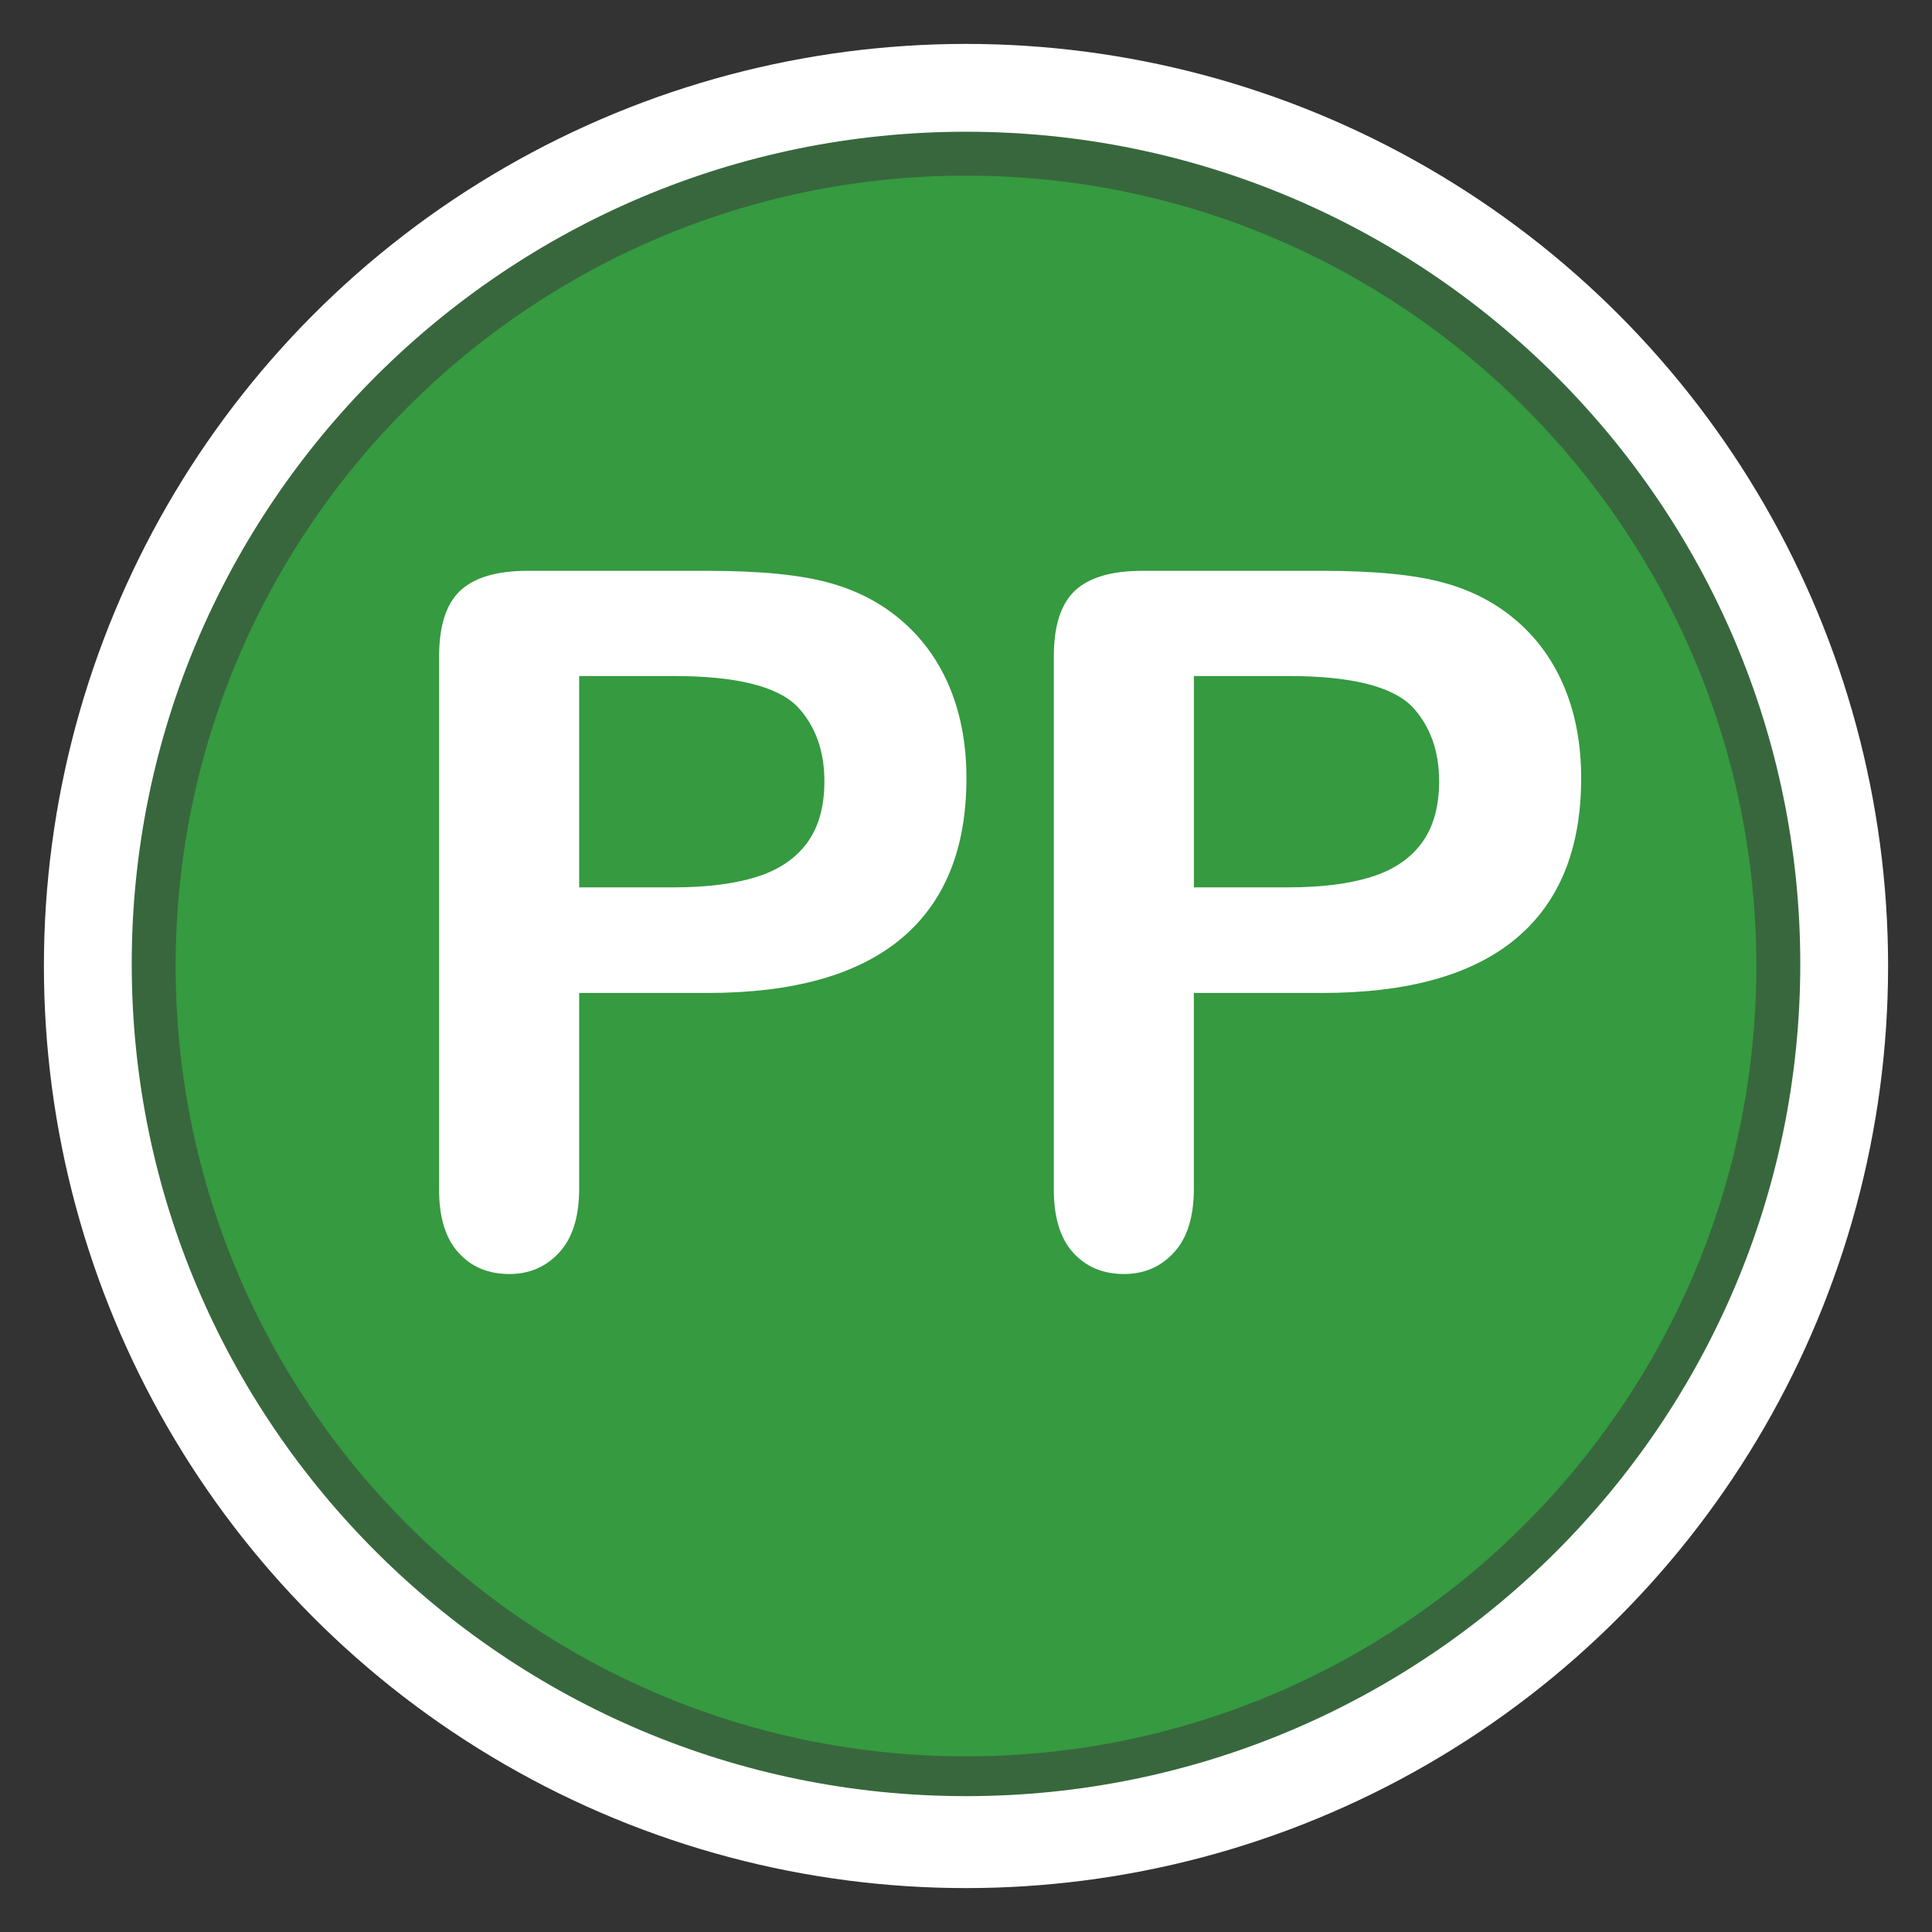 <?xml version="1.0" encoding="utf-8"?>
<!-- Generator: Adobe Illustrator 16.0.3, SVG Export Plug-In . SVG Version: 6.00 Build 0)  -->
<!DOCTYPE svg PUBLIC "-//W3C//DTD SVG 1.1//EN" "http://www.w3.org/Graphics/SVG/1.1/DTD/svg11.dtd">
<svg version="1.1" id="Porous_Pavement_-_Green_Infrastructure"
	 xmlns="http://www.w3.org/2000/svg" xmlns:xlink="http://www.w3.org/1999/xlink" x="0px" y="0px" width="44px" height="44px"
	 viewBox="0 0 44 44" enable-background="new 0 0 44 44" xml:space="preserve">
<rect x="0" y="0" width="44" height="44" fill="#333333" stroke="none"/>
<circle fill="#FFFFFF" cx="22" cy="22" r="21"/>
<path fill="#38673D" d="M22.001,40.906C11.523,40.906,3,32.402,3,21.953C3,11.502,11.523,3,22.001,3C32.477,3,41,11.502,41,21.953
	C41,32.402,32.477,40.906,22.001,40.906z"/>
<path fill="#359A40" d="M22,40c-9.925,0-18-8.074-18-18c0-9.925,8.075-18,18-18c9.926,0,18,8.075,18,18C40,31.926,31.926,40,22,40z"
	/>
<path fill="#FFFFFF" d="M16.112,22.614H13.19v4.458c0,0.638-0.15,1.121-0.451,1.449c-0.301,0.33-0.681,0.494-1.139,0.494
	c-0.48,0-0.867-0.162-1.16-0.488C10.146,28.202,10,27.725,10,27.094V14.955c0-0.702,0.161-1.203,0.483-1.504
	C10.805,13.15,11.317,13,12.02,13h4.093c1.21,0,2.141,0.093,2.793,0.279c0.645,0.179,1.201,0.477,1.671,0.892
	c0.469,0.416,0.825,0.924,1.068,1.525c0.243,0.601,0.365,1.278,0.365,2.03c0,1.604-0.494,2.82-1.482,3.647
	C19.54,22.2,18.067,22.614,16.112,22.614z M15.339,15.396H13.19v4.813h2.148c0.752,0,1.38-0.079,1.885-0.236
	c0.505-0.157,0.89-0.415,1.155-0.773c0.265-0.358,0.397-0.827,0.397-1.407c0-0.694-0.204-1.26-0.612-1.697
	C17.706,15.628,16.764,15.396,15.339,15.396z"/>
<path fill="#FFFFFF" d="M30.111,22.614h-2.922v4.458c0,0.638-0.149,1.121-0.45,1.449c-0.302,0.33-0.681,0.494-1.14,0.494
	c-0.479,0-0.865-0.162-1.16-0.488C24.146,28.202,24,27.725,24,27.094V14.955c0-0.702,0.161-1.203,0.482-1.504
	C24.805,13.15,25.316,13,26.02,13h4.094c1.21,0,2.142,0.093,2.793,0.279c0.645,0.179,1.201,0.477,1.671,0.892
	c0.469,0.416,0.825,0.924,1.067,1.525c0.244,0.601,0.365,1.278,0.365,2.03c0,1.604-0.494,2.82-1.482,3.647
	C33.54,22.2,32.066,22.614,30.111,22.614z M29.339,15.396h-2.149v4.813h2.148c0.752,0,1.38-0.079,1.887-0.236
	c0.504-0.157,0.889-0.415,1.153-0.773c0.265-0.358,0.397-0.827,0.397-1.407c0-0.694-0.205-1.26-0.612-1.697
	C31.706,15.628,30.764,15.396,29.339,15.396z"/>
</svg>
